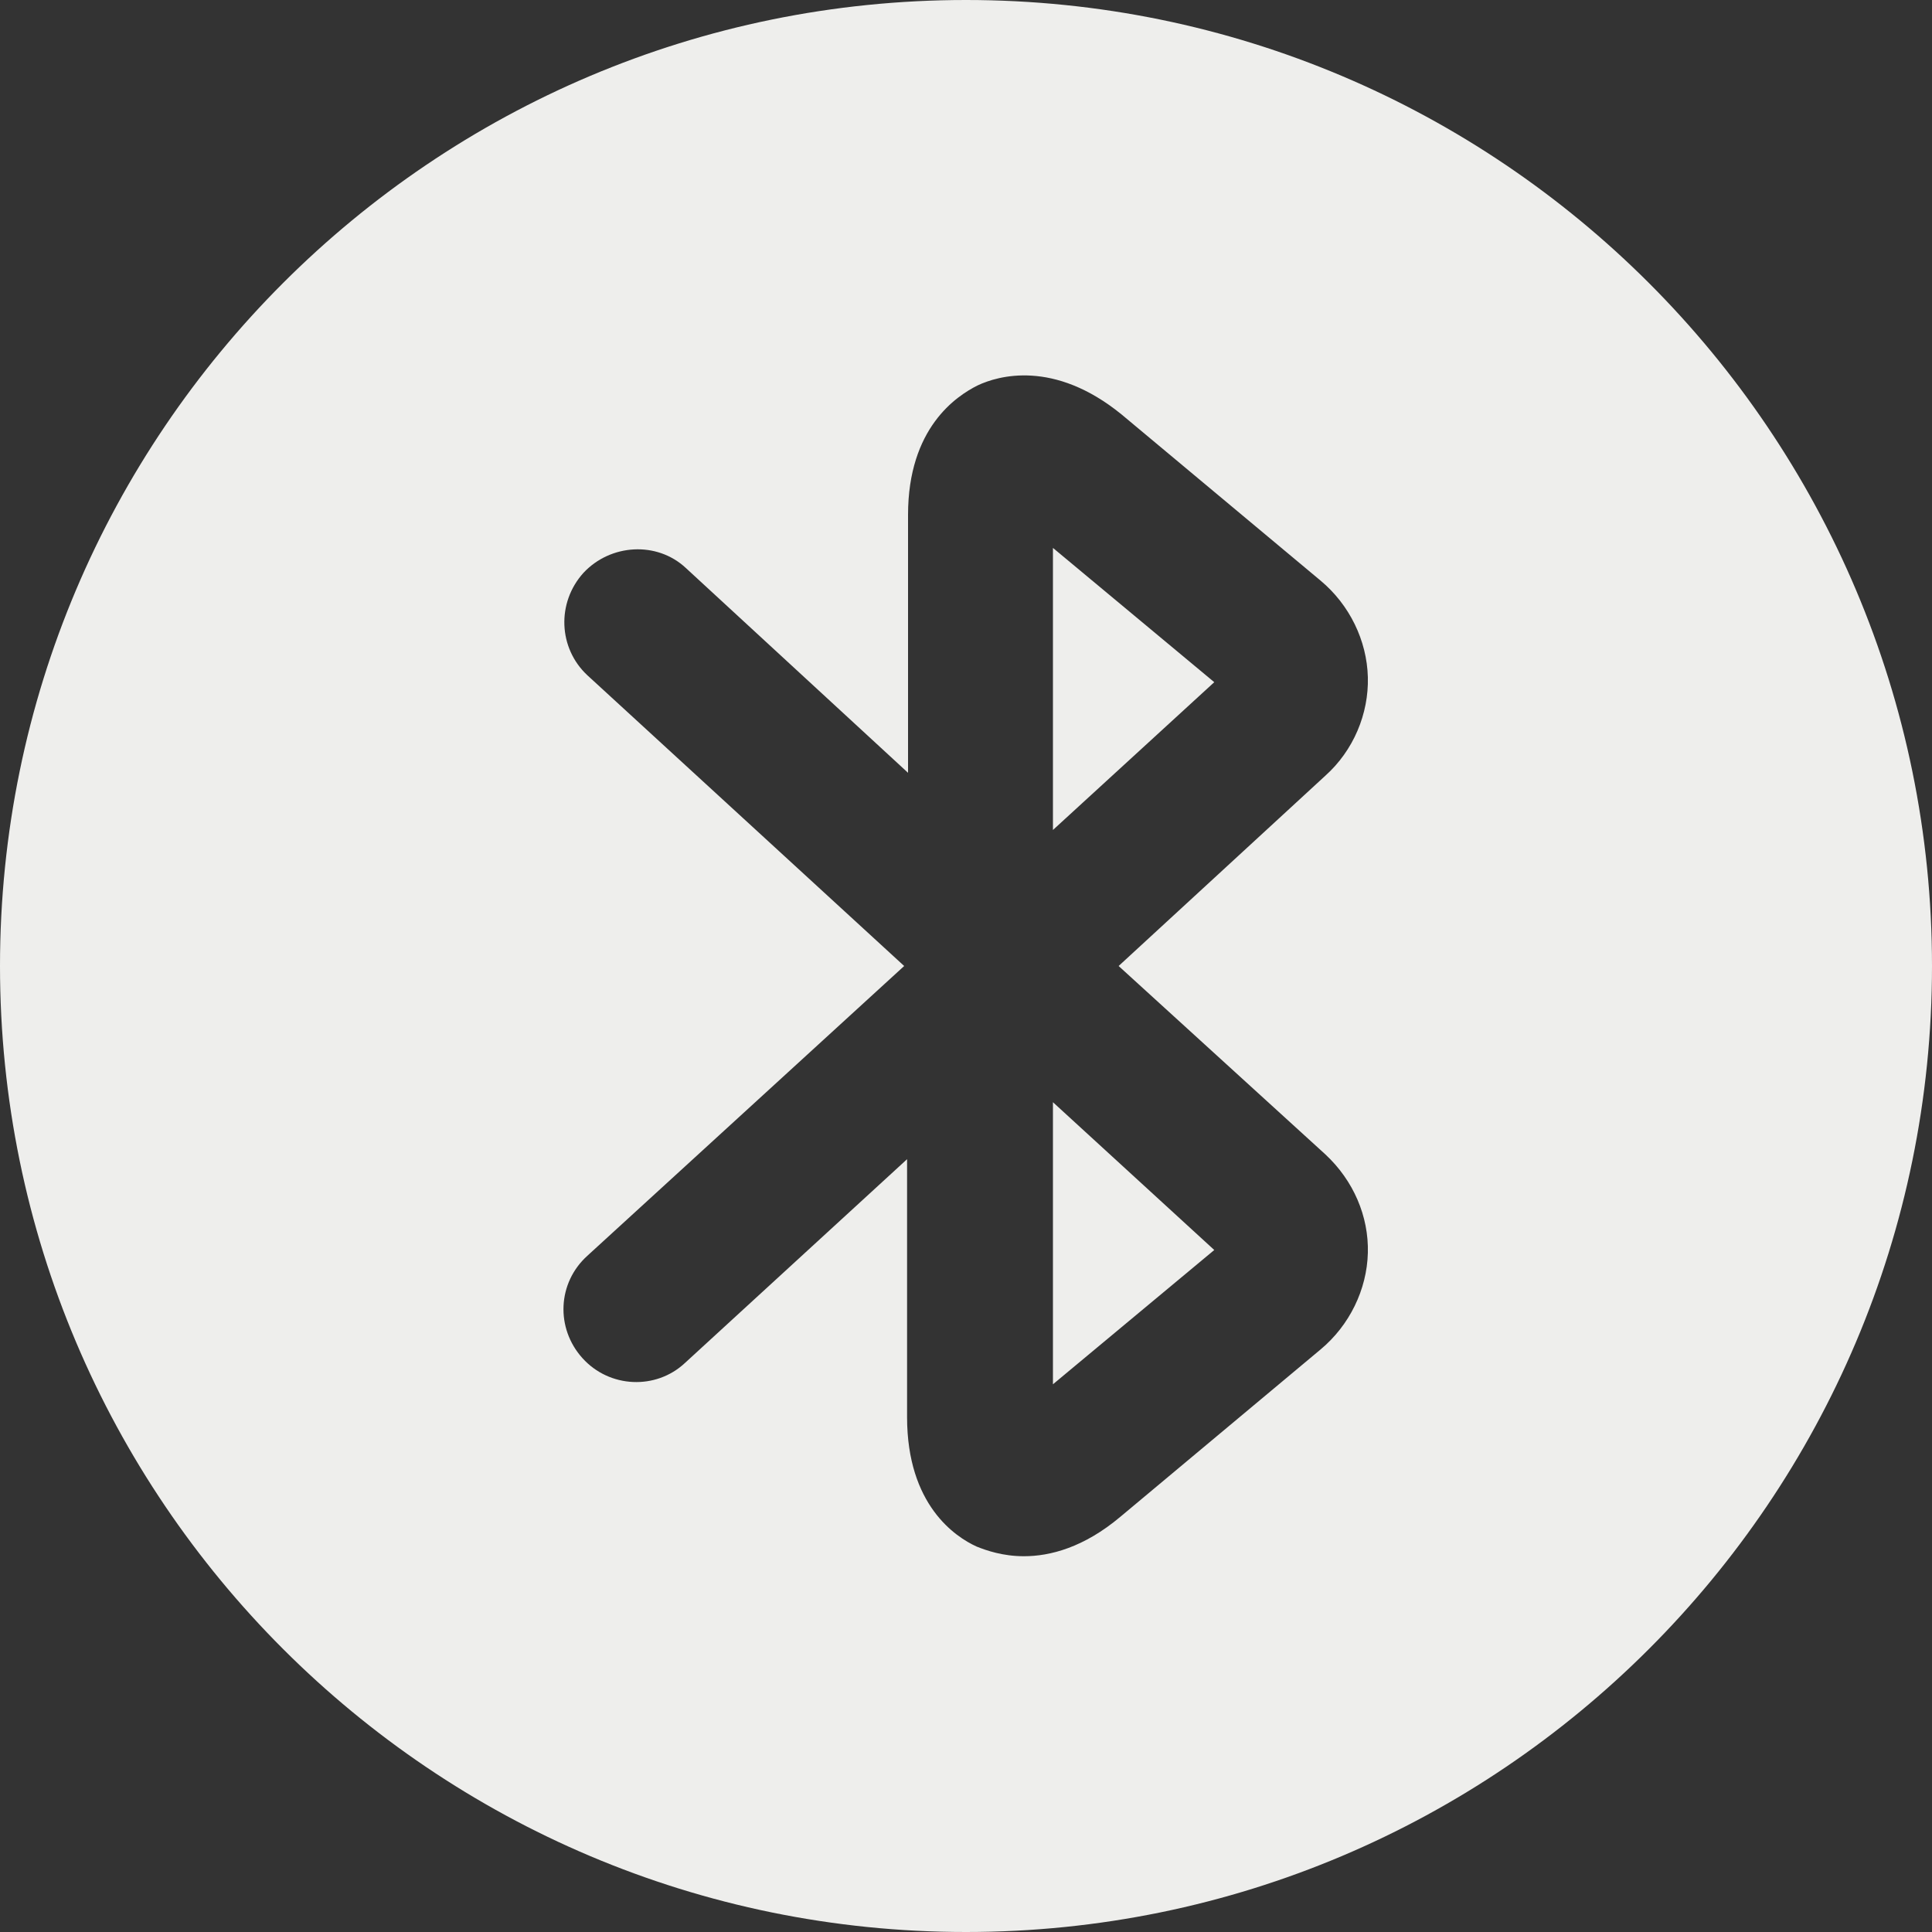 <?xml version="1.0" encoding="UTF-8" standalone="no"?>
<svg
   version="1.1"
   width="512px"
   height="512px"
   id="svg4"
   sodipodi:docname="toggled-bluetooth.svg"
   inkscape:version="1.2.2 (b0a8486541, 2022-12-01)"
   xml:space="preserve"
   xmlns:inkscape="http://www.inkscape.org/namespaces/inkscape"
   xmlns:sodipodi="http://sodipodi.sourceforge.net/DTD/sodipodi-0.dtd"
   xmlns="http://www.w3.org/2000/svg"
   xmlns:svg="http://www.w3.org/2000/svg"><rect width="100%" height="100%" fill="#333333" stroke="none"/><defs
     id="defs8" /><sodipodi:namedview
     id="namedview6"
     pagecolor="#ffffff"
     bordercolor="#111111"
     borderopacity="1"
     inkscape:showpageshadow="0"
     inkscape:pageopacity="0"
     inkscape:pagecheckerboard="1"
     inkscape:deskcolor="#d1d1d1"
     showgrid="false"
     inkscape:zoom="1.2111966"
     inkscape:cx="-46.648083"
     inkscape:cy="346.76451"
     inkscape:window-width="2560"
     inkscape:window-height="1380"
     inkscape:window-x="1920"
     inkscape:window-y="0"
     inkscape:window-maximized="1"
     inkscape:current-layer="svg4"
     showguides="false" /><g
     style="fill:#eeeeec;fill-opacity:1"
     id="g305"
     transform="matrix(25.6,0,0,25.6,-51.2,-51.2)"><g
       fill="#292d32"
       id="g293"
       style="fill:#eeeeec;fill-opacity:1"><path
         d="m 12.9,10.592 1.67,-1.53 -1.67,-1.39 z"
         id="path287"
         style="fill:#eeeeec;fill-opacity:1" /><path
         d="m 12.9,16.33 1.67,-1.39 -1.67,-1.53 z"
         id="path289"
         style="fill:#eeeeec;fill-opacity:1" /><path
         d="M 12,2 C 6.48,2 2,6.48 2,12 2,17.52 6.48,22 12,22 17.52,22 22,17.52 22,12 22,6.48 17.52,2 12,2 Z m 3.72,11.95 c 0.29,0.27 0.45,0.64 0.44,1.02 -0.01,0.38 -0.19,0.75 -0.49,1 L 13.6,17.7 c -0.38,0.32 -0.73,0.41 -1,0.41 -0.22,0 -0.39,-0.06 -0.49,-0.1 -0.22,-0.1 -0.72,-0.43 -0.72,-1.34 V 14 l -2.3,2.11 C 8.79,16.39 8.31,16.37 8.03,16.06 7.75,15.75 7.77,15.28 8.08,15 L 11.36,12 8.08,8.99 C 7.78,8.71 7.76,8.24 8.04,7.93 8.32,7.63 8.8,7.6 9.1,7.88 L 11.4,10 V 7.33 c 0,-0.9 0.5,-1.23 0.72,-1.34 0.21,-0.1 0.79,-0.27 1.49,0.3 l 2.06,1.72 c 0.3,0.25 0.48,0.62 0.49,1 0.01,0.38 -0.15,0.76 -0.44,1.02 L 13.58,12 Z"
         id="path291"
         style="fill:#eeeeec;fill-opacity:1" /></g></g></svg>
